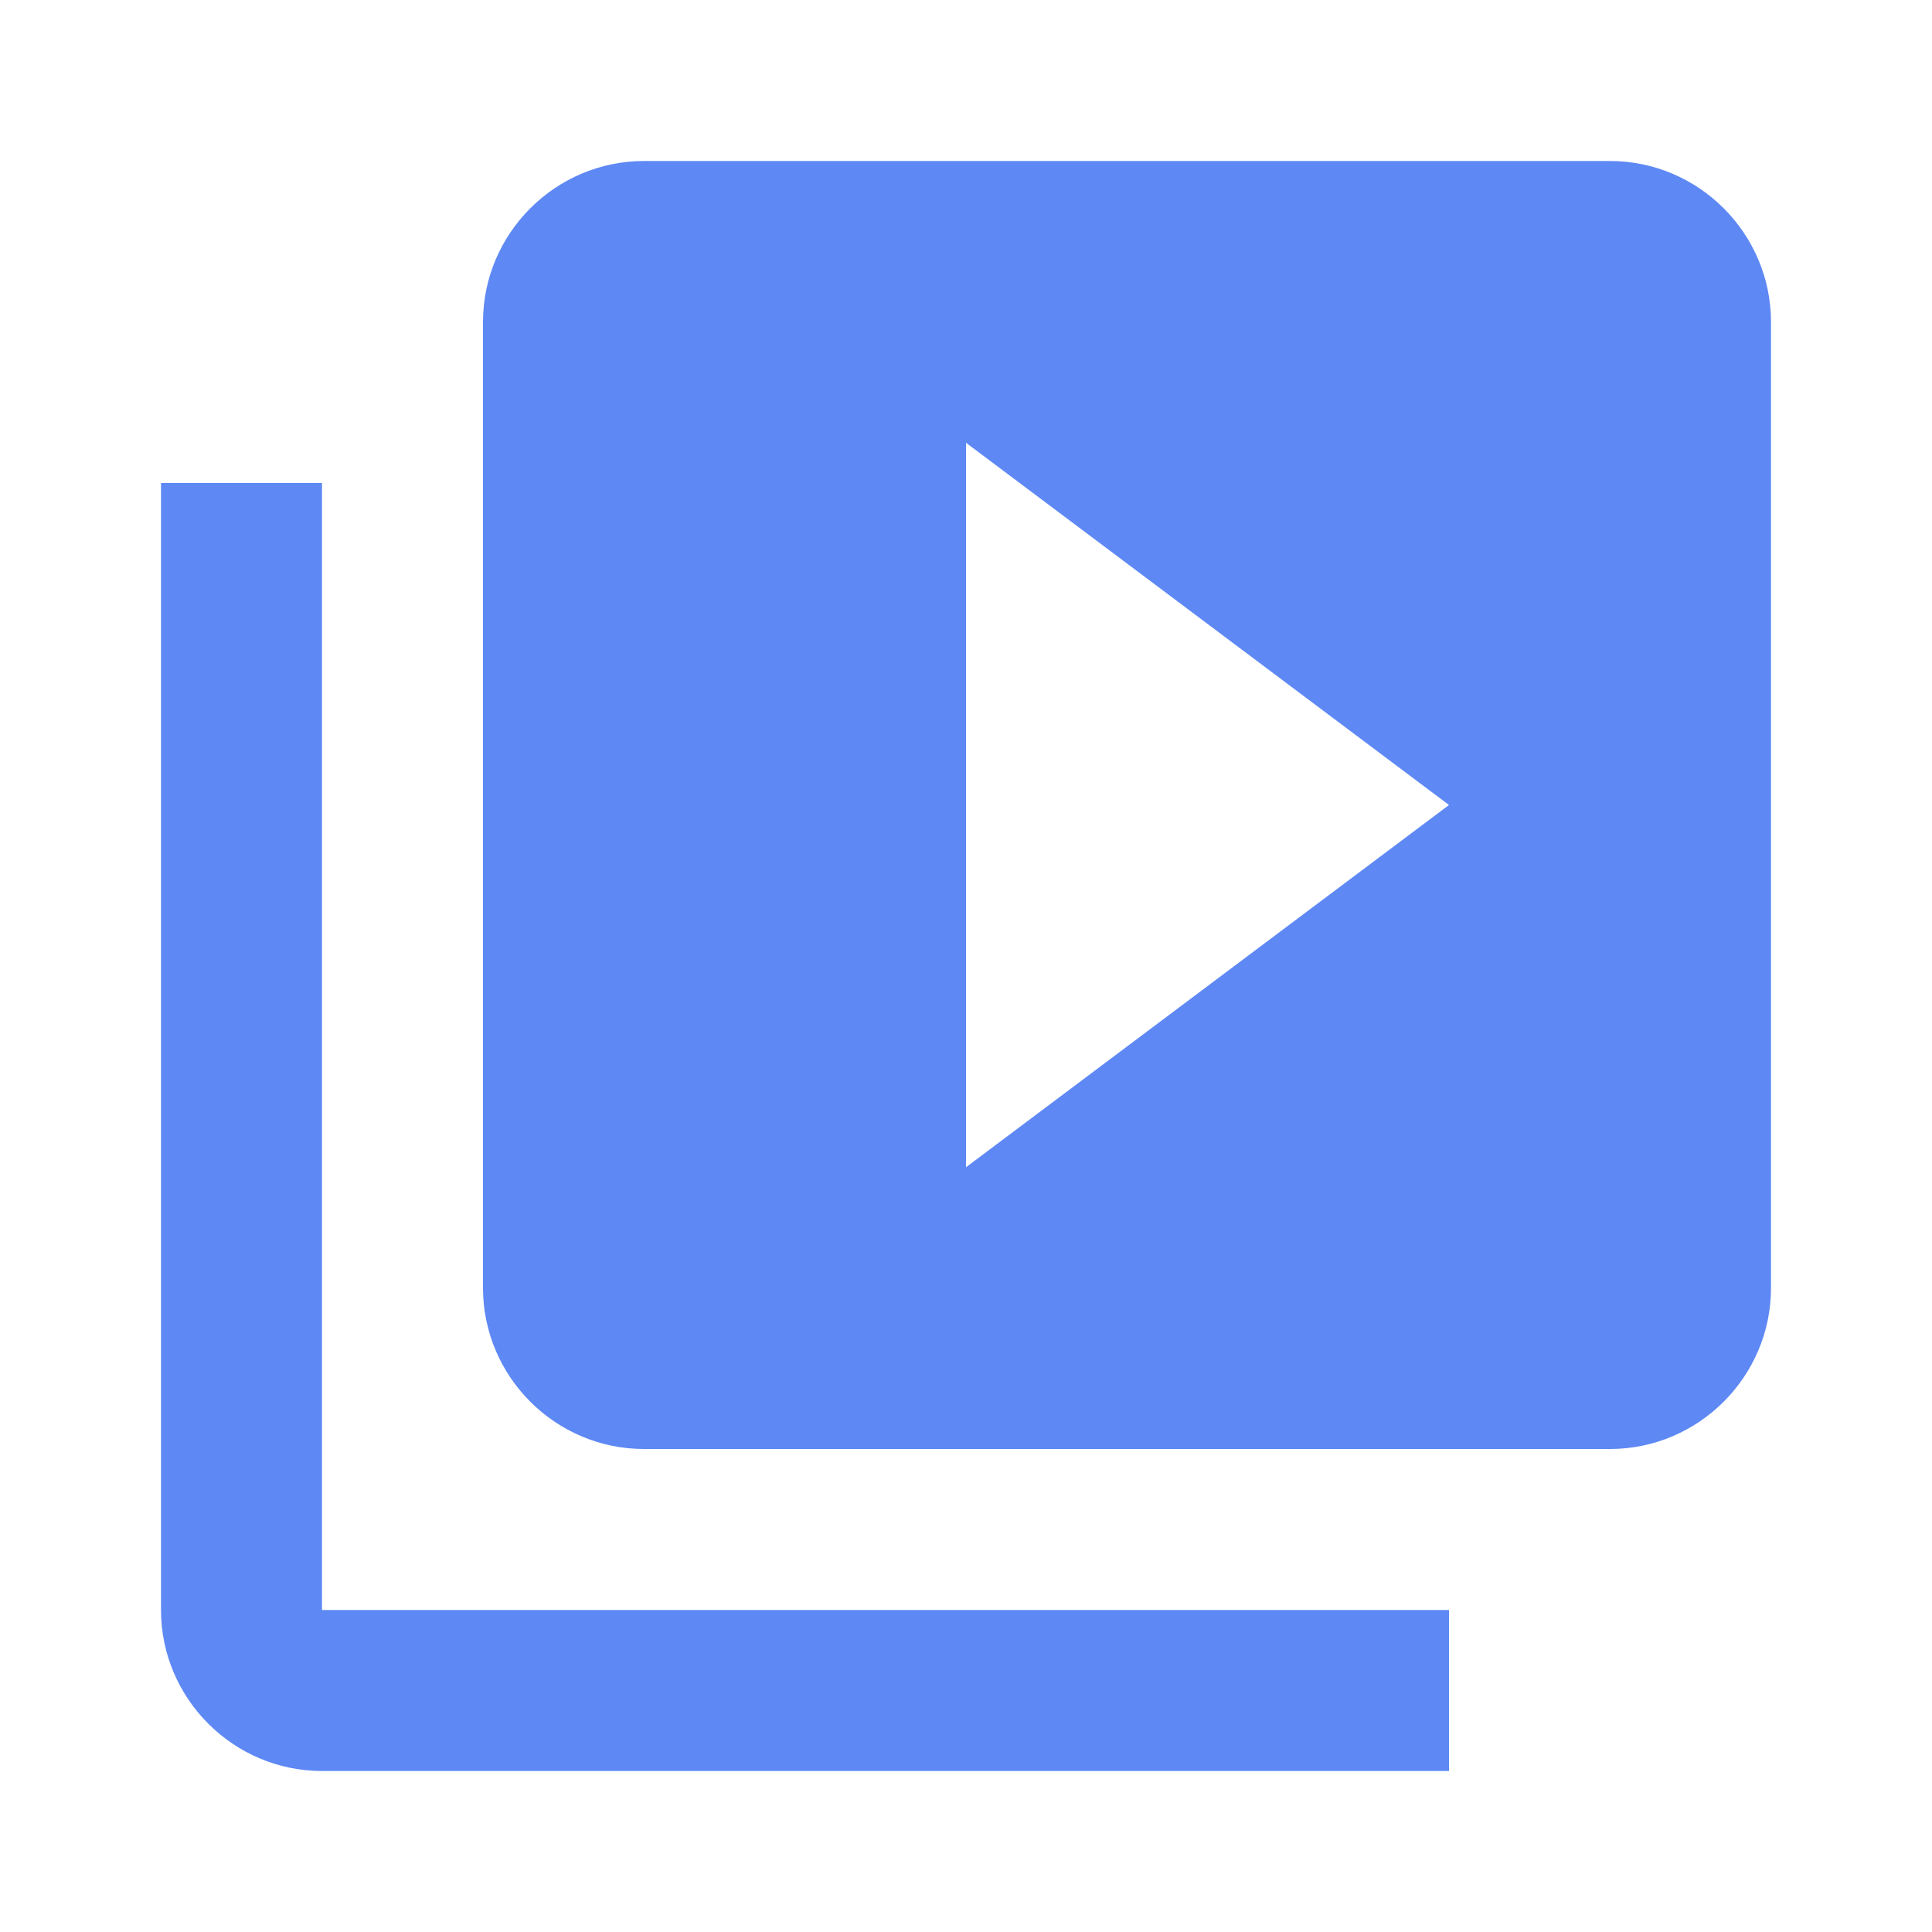 <svg width="96" height="96" viewBox="0 0 96 96" fill="none" xmlns="http://www.w3.org/2000/svg">
<g clip-path="url(#clip0_15_675)">
<path d="M16 24H8V80C8 84.4 11.6 88 16 88H72V80H16V24ZM80 8H32C27.6 8 24 11.6 24 16V64C24 68.4 27.6 72 32 72H80C84.4 72 88 68.4 88 64V16C88 11.6 84.4 8 80 8ZM48 58V22L72 40L48 58Z" fill="#5E88F4"/>
</g>
<defs>
<clipPath id="clip0_15_675">
<rect width="96" height="96" fill="white"/>
</clipPath>
</defs>
</svg>
